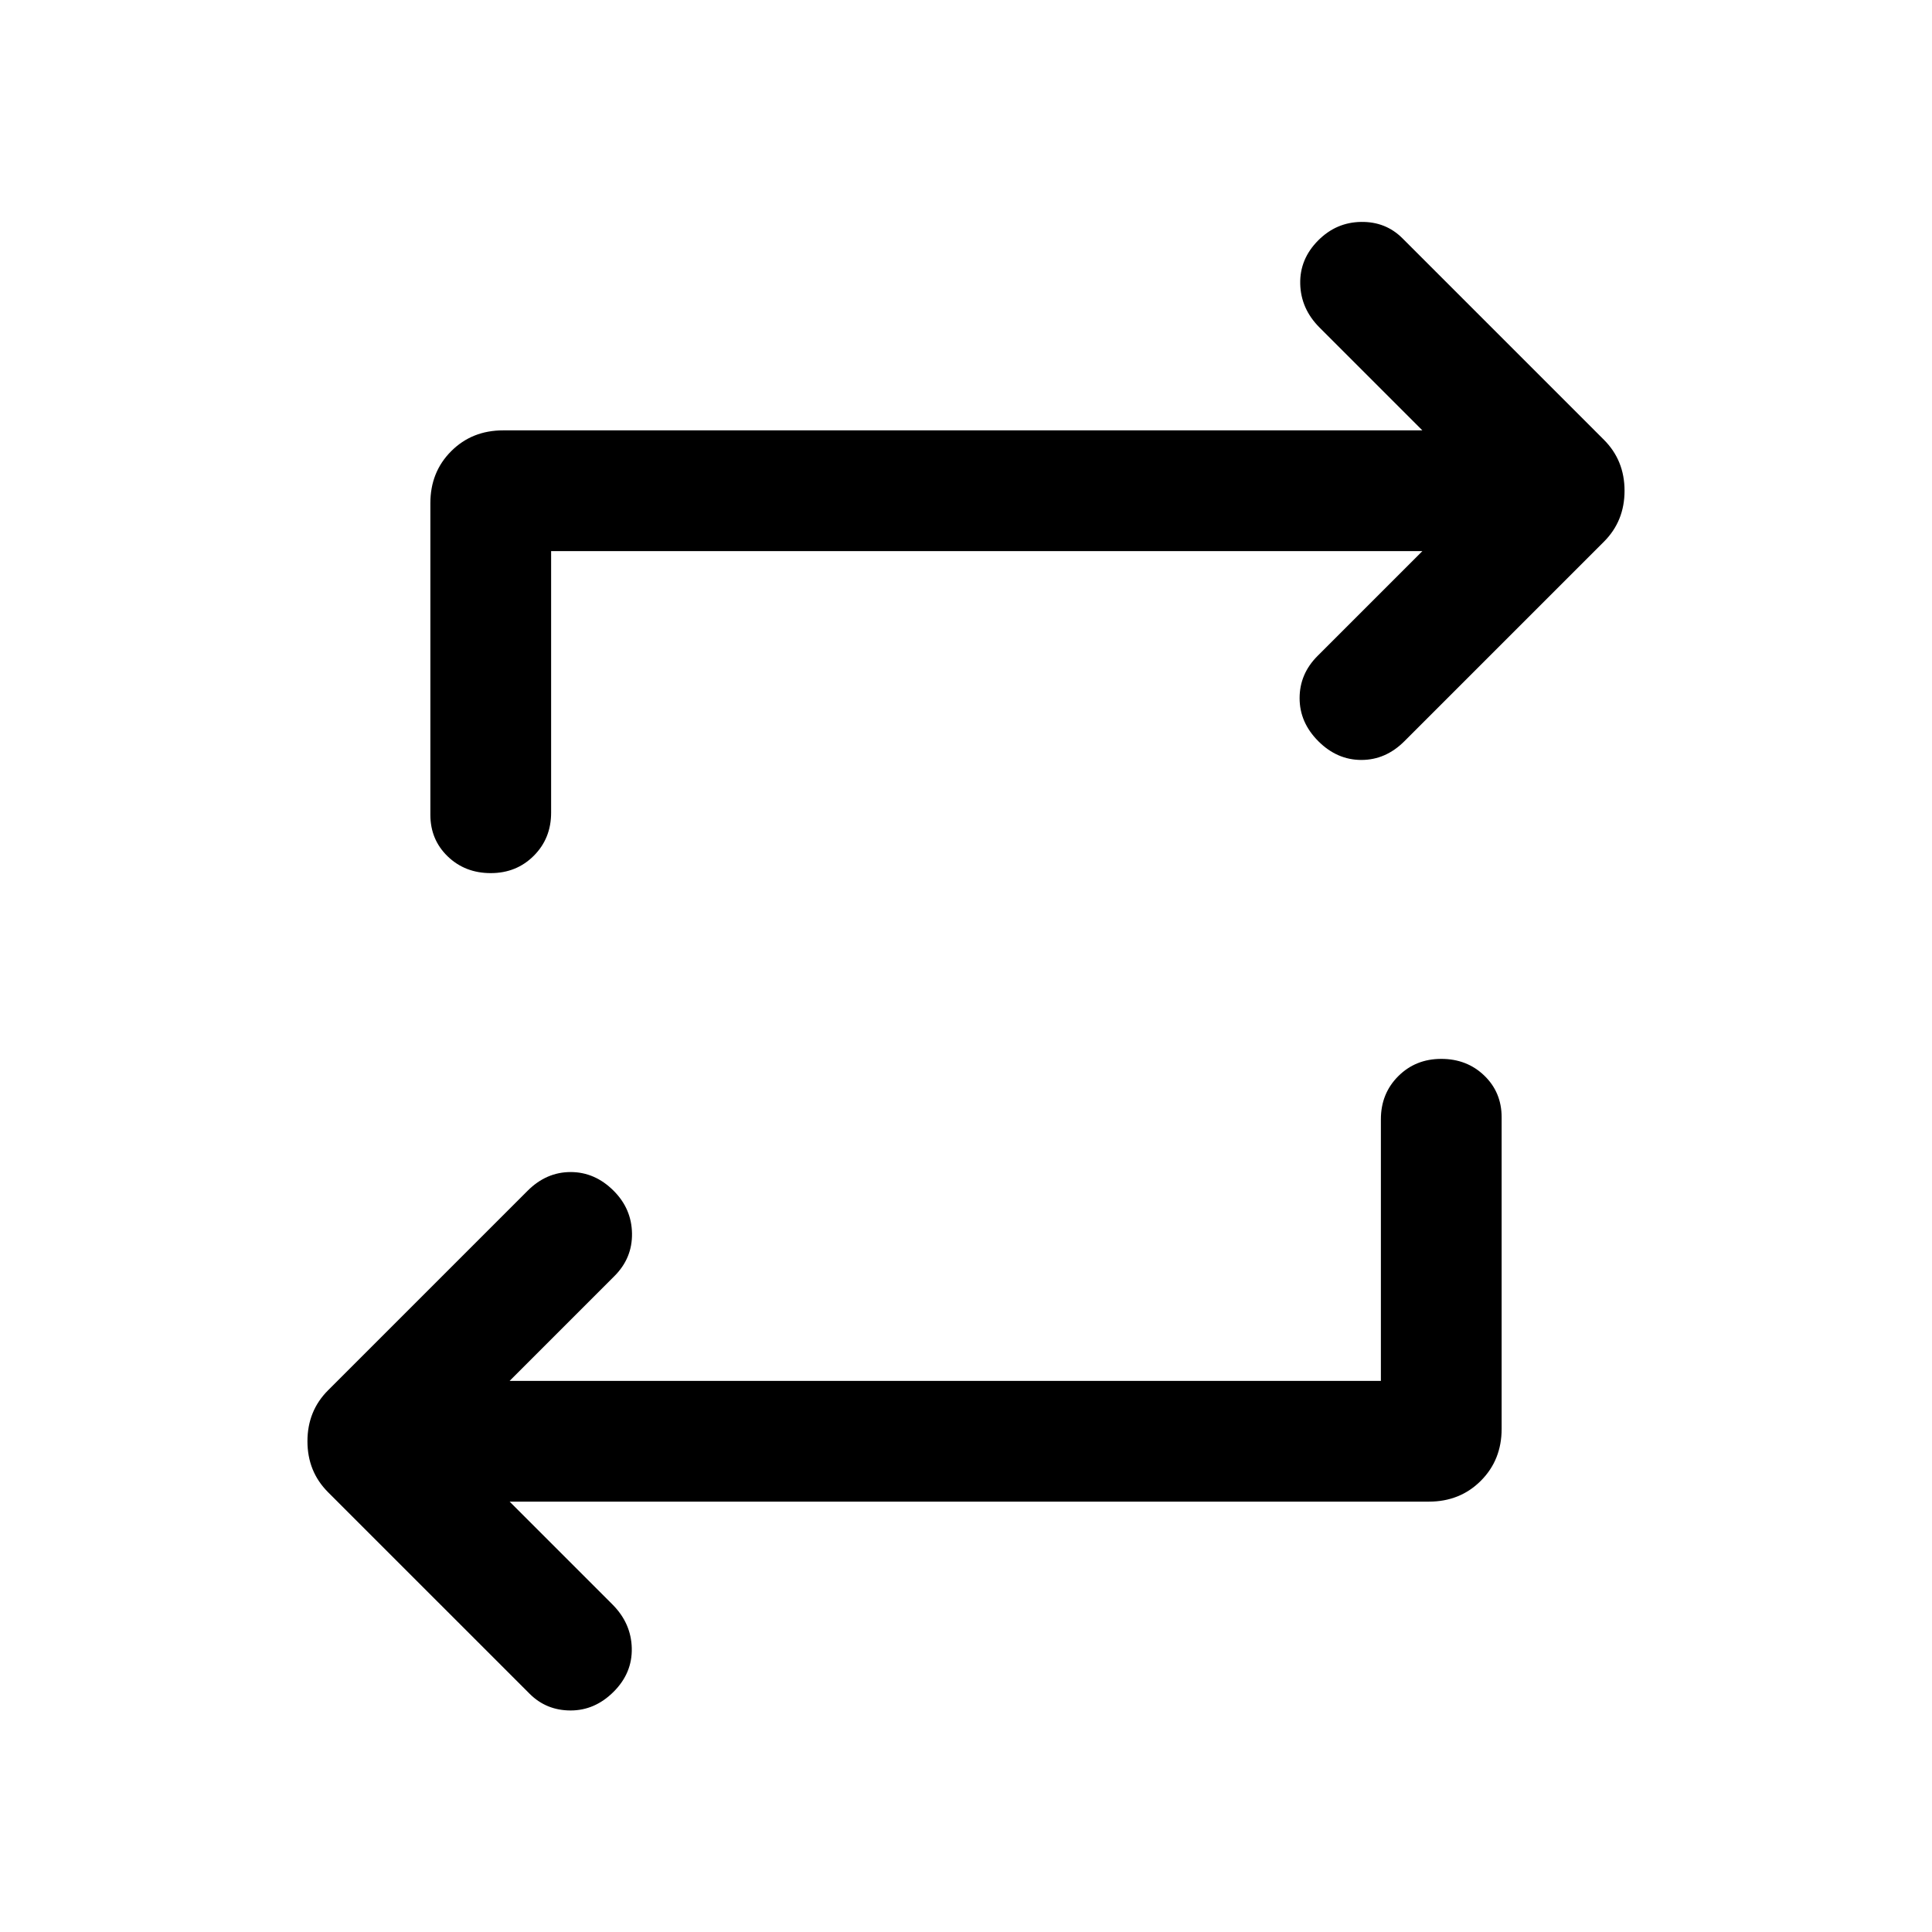 <svg xmlns="http://www.w3.org/2000/svg" height="24" viewBox="0 -960 960 960" width="24"><path d="M686.154-273.846v-130q0-12.769 8.615-21.385 8.616-8.615 21.385-8.615 12.768 0 21.384 8.308 8.615 8.307 8.615 20.692v154.845q0 15.462-10.346 25.808t-25.808 10.346h-456.77l51.078 51.078q9.308 9.308 9.616 21.692.307 12.384-9 21.692-9.308 9.307-21.384 9.307-12.077 0-20.384-8.307L163.001-218.539q-10.231-10.231-10.231-25.307 0-15.077 10.231-25.308l99.154-99.153q9.307-9.308 21.384-9.308 12.076 0 21.384 9.308 8.923 8.922 9.115 21.191.192 12.269-8.731 21.192l-52.078 52.078h432.925ZM273.846-686.154v130q0 12.769-8.615 21.385-8.616 8.615-21.385 8.615-12.768 0-21.384-8.308-8.615-8.307-8.615-20.692v-154.845q0-15.462 10.346-25.808t25.808-10.346h456.77l-51.078-51.078q-9.308-9.308-9.616-21.692-.307-12.384 9-21.692 8.923-8.922 21.192-9.115 12.269-.192 20.576 8.115l100.154 100.154q10.231 10.231 10.231 25.307 0 15.077-10.231 25.308l-99.154 99.153q-9.307 9.308-21.384 9.308-12.076 0-21.384-9.308-9.307-9.307-9.307-21.384 0-12.076 8.923-20.999l52.078-52.078H273.846Z"/></svg>